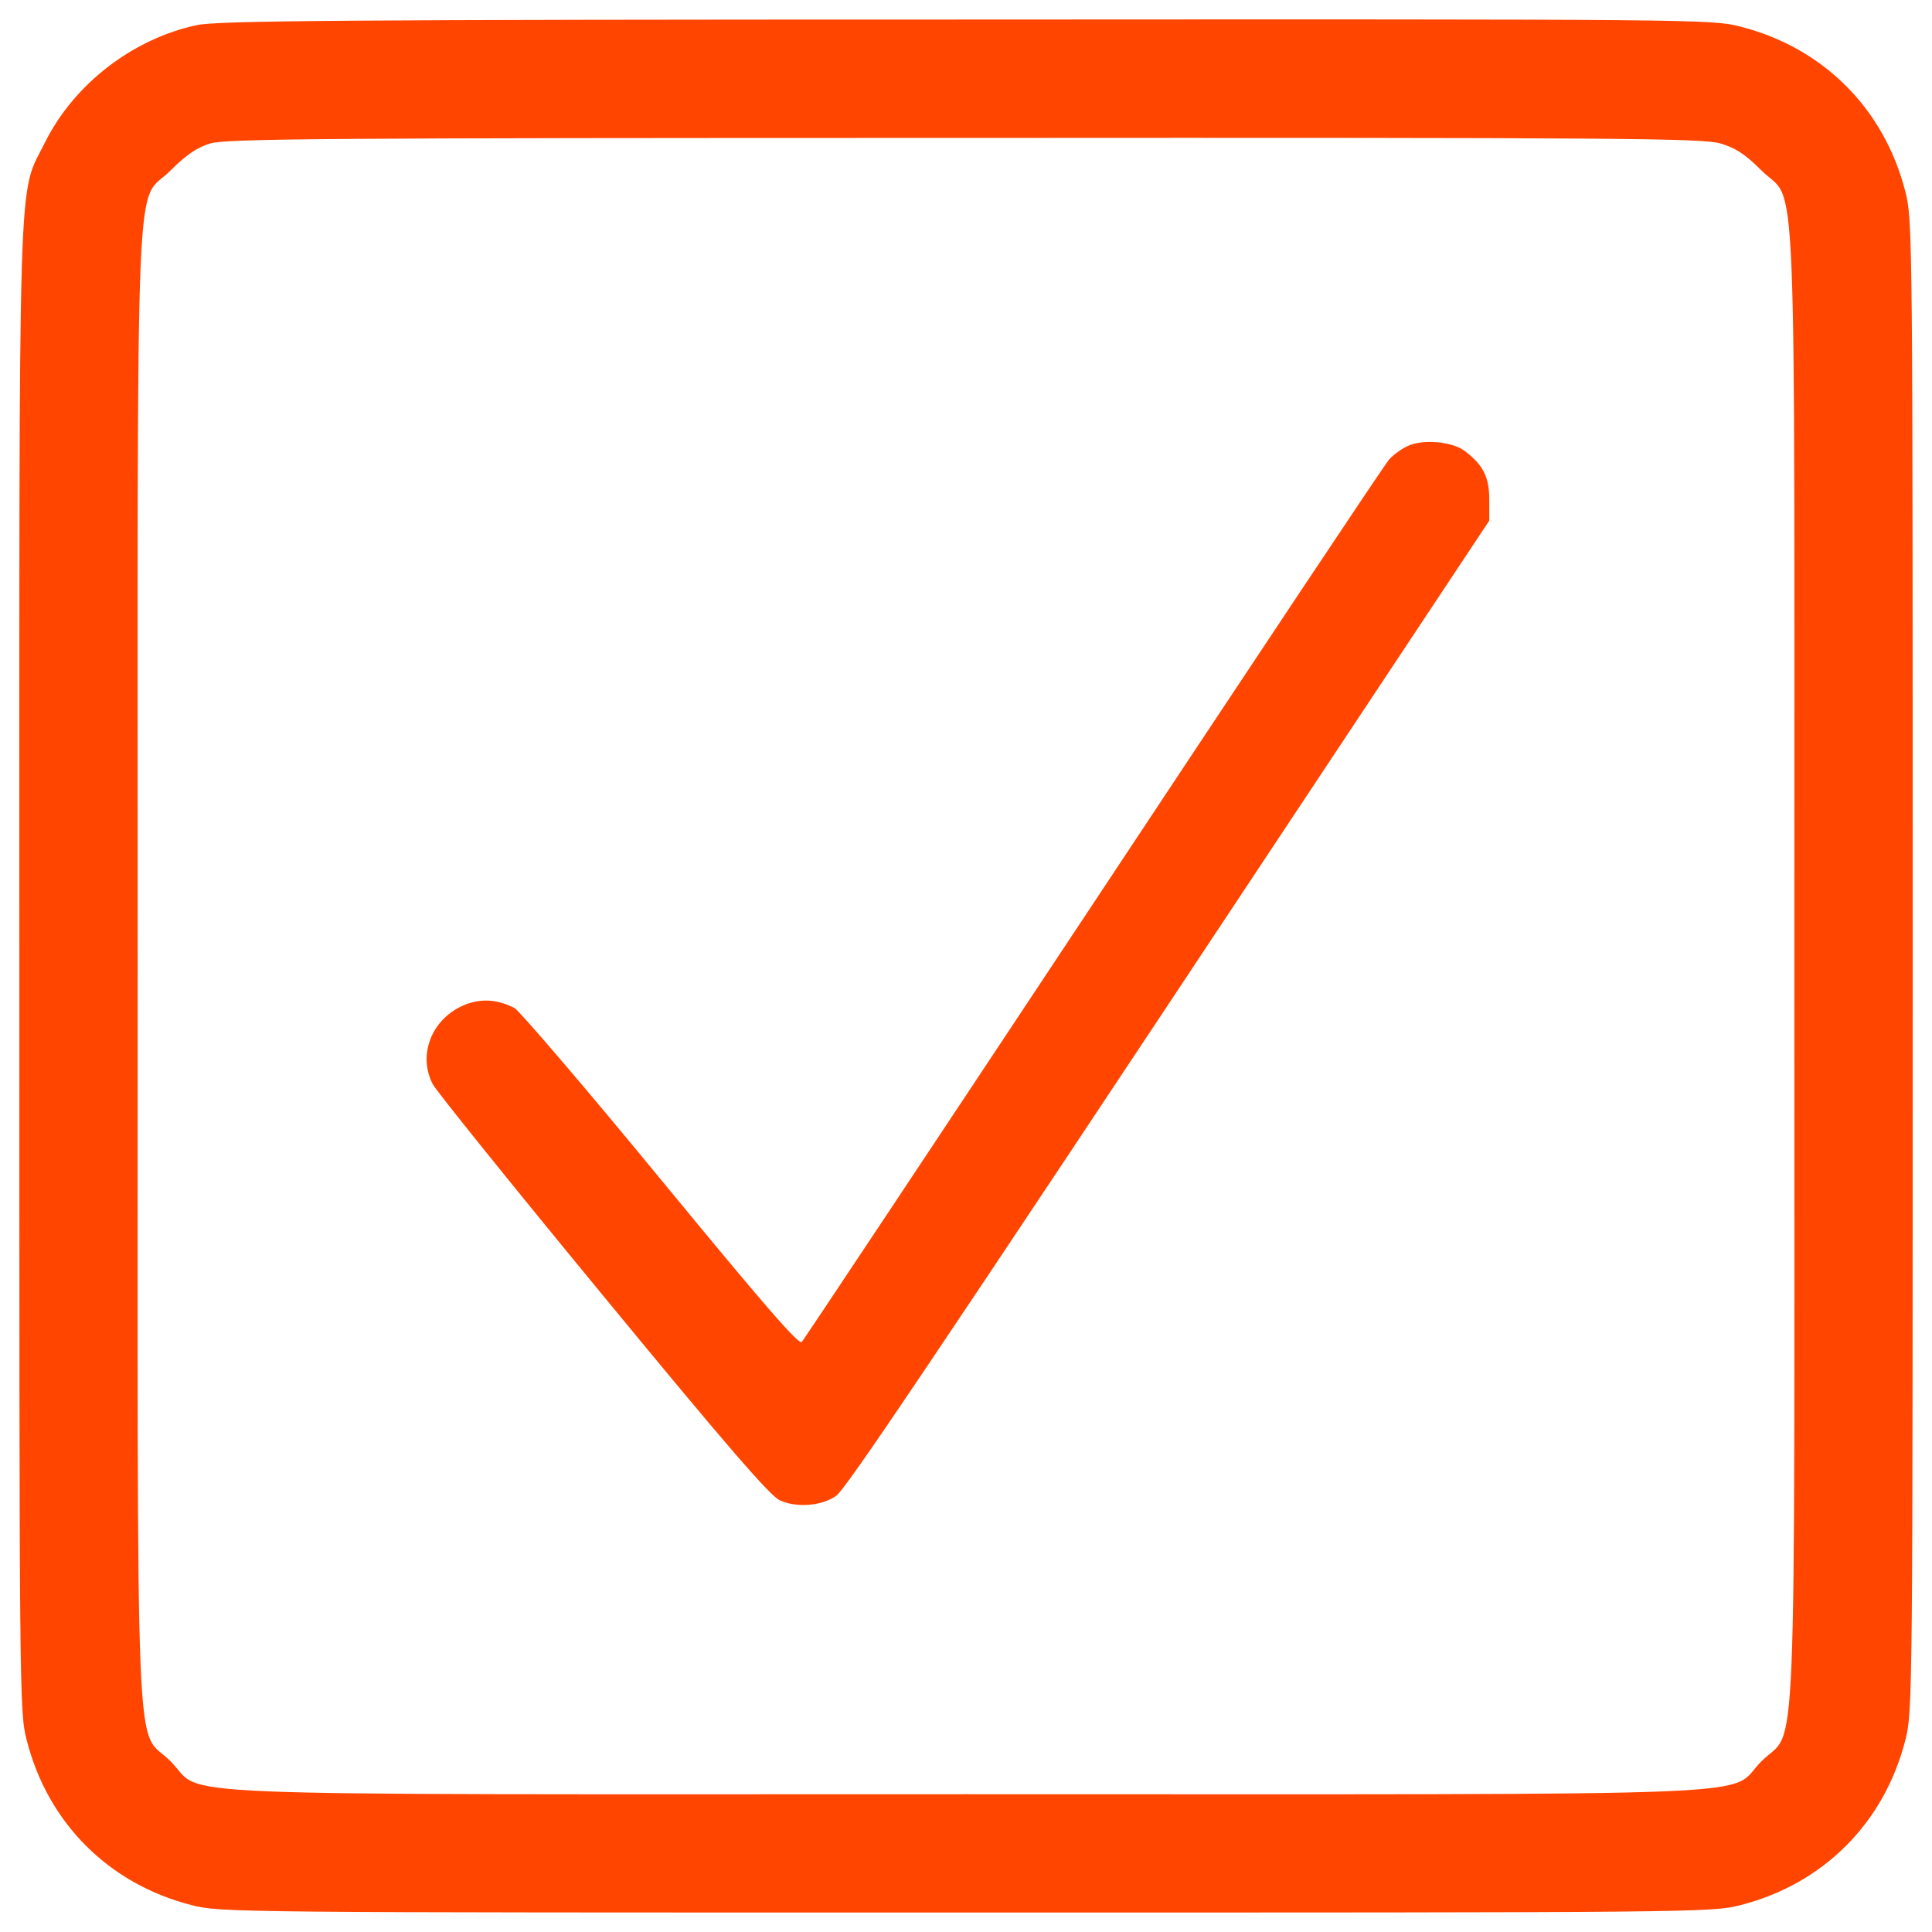 <?xml version="1.0" encoding="UTF-8" standalone="no"?>
<svg
   xmlns:dc="http://purl.org/dc/elements/1.1/"
   xmlns:cc="http://creativecommons.org/ns#"
   xmlns:rdf="http://www.w3.org/1999/02/22-rdf-syntax-ns#"
   xmlns:svg="http://www.w3.org/2000/svg"
   xmlns="http://www.w3.org/2000/svg"
   id="svg843"
   xml:space="preserve"
   enable-background="new 0 0 1000 1000"
   viewBox="0 0 1000 1000"
   y="0px"
   x="0px"
   version="1.1"><defs
   id="defs847" />
<g
   id="g841"><g
     style="fill:#FF4500;fill-opacity:1"
     id="g839"
     transform="translate(0,512) scale(0.1,-0.1)"><path
       style="fill:#FF4500;fill-opacity:1"
       id="path835"
       d="M1018.9,4990c-333-70.8-635.5-306.3-784.8-604.8c-143.6-290.9-134,9.6-134-4276c0-3768.7,0-3851,38.3-3996.5c109.1-428.7,424.9-744.6,853.7-853.7c145.5-38.3,227.8-38.3,4008-38.3c3780.2,0,3862.5,0,4008,38.3c428.7,109.1,744.5,424.9,853.7,853.7c38.3,145.5,38.3,227.8,38.3,4008c0,3780.2,0,3862.5-38.3,4008c-109.1,428.7-424.9,744.6-853.7,853.7c-145.5,38.3-225.9,38.3-4006.1,36.4C1776.8,5018.7,1122.2,5012.9,1018.9,4990z M8904.7,4377.5c78.5-23,128.2-55.5,212.5-139.7c187.6-187.6,170.4,216.3,170.4-4117.1c0-4333.4,17.2-3929.5-170.4-4117.1c-187.6-187.6,216.3-170.4-4117.1-170.4S1070.6-4184,883-3996.5c-187.6,187.6-170.3-216.3-170.3,4117.1c0,4333.4-17.2,3929.5,170.3,4117.1c80.4,80.4,135.9,118.7,204.8,139.7c82.3,24.9,566.6,28.7,3904.6,28.7C8420.4,4408.1,8812.8,4404.3,8904.7,4377.5z" /><path
       style="fill:#FF4500;fill-opacity:1"
       id="path837"
       d="M7287.3,2811.8c-30.6-13.4-76.6-45.9-97.6-70.8c-23-24.9-710.1-1058.5-1529.3-2294.9c-819.2-1236.5-1498.7-2258.6-1510.2-2272c-15.3-17.2-197.1,193.3-729.2,840.3c-388.5,472.8-731.2,872.8-758,888.1c-97.6,49.8-191.4,51.7-285.2,3.8c-151.2-78.5-212.5-254.6-137.8-398.1c19.1-36.4,415.4-528.3,880.5-1092.9c639.3-777.1,863.2-1035.5,914.9-1060.4c86.1-40.2,218.2-30.6,292.8,23c49.8,36.4,430.7,599.1,2327.5,3460.6l1052.7,1586.7v109.1c0,118.7-32.5,179.9-128.3,252.6C7515.1,2834.7,7363.9,2848.1,7287.3,2811.8z" /></g></g>
</svg>
